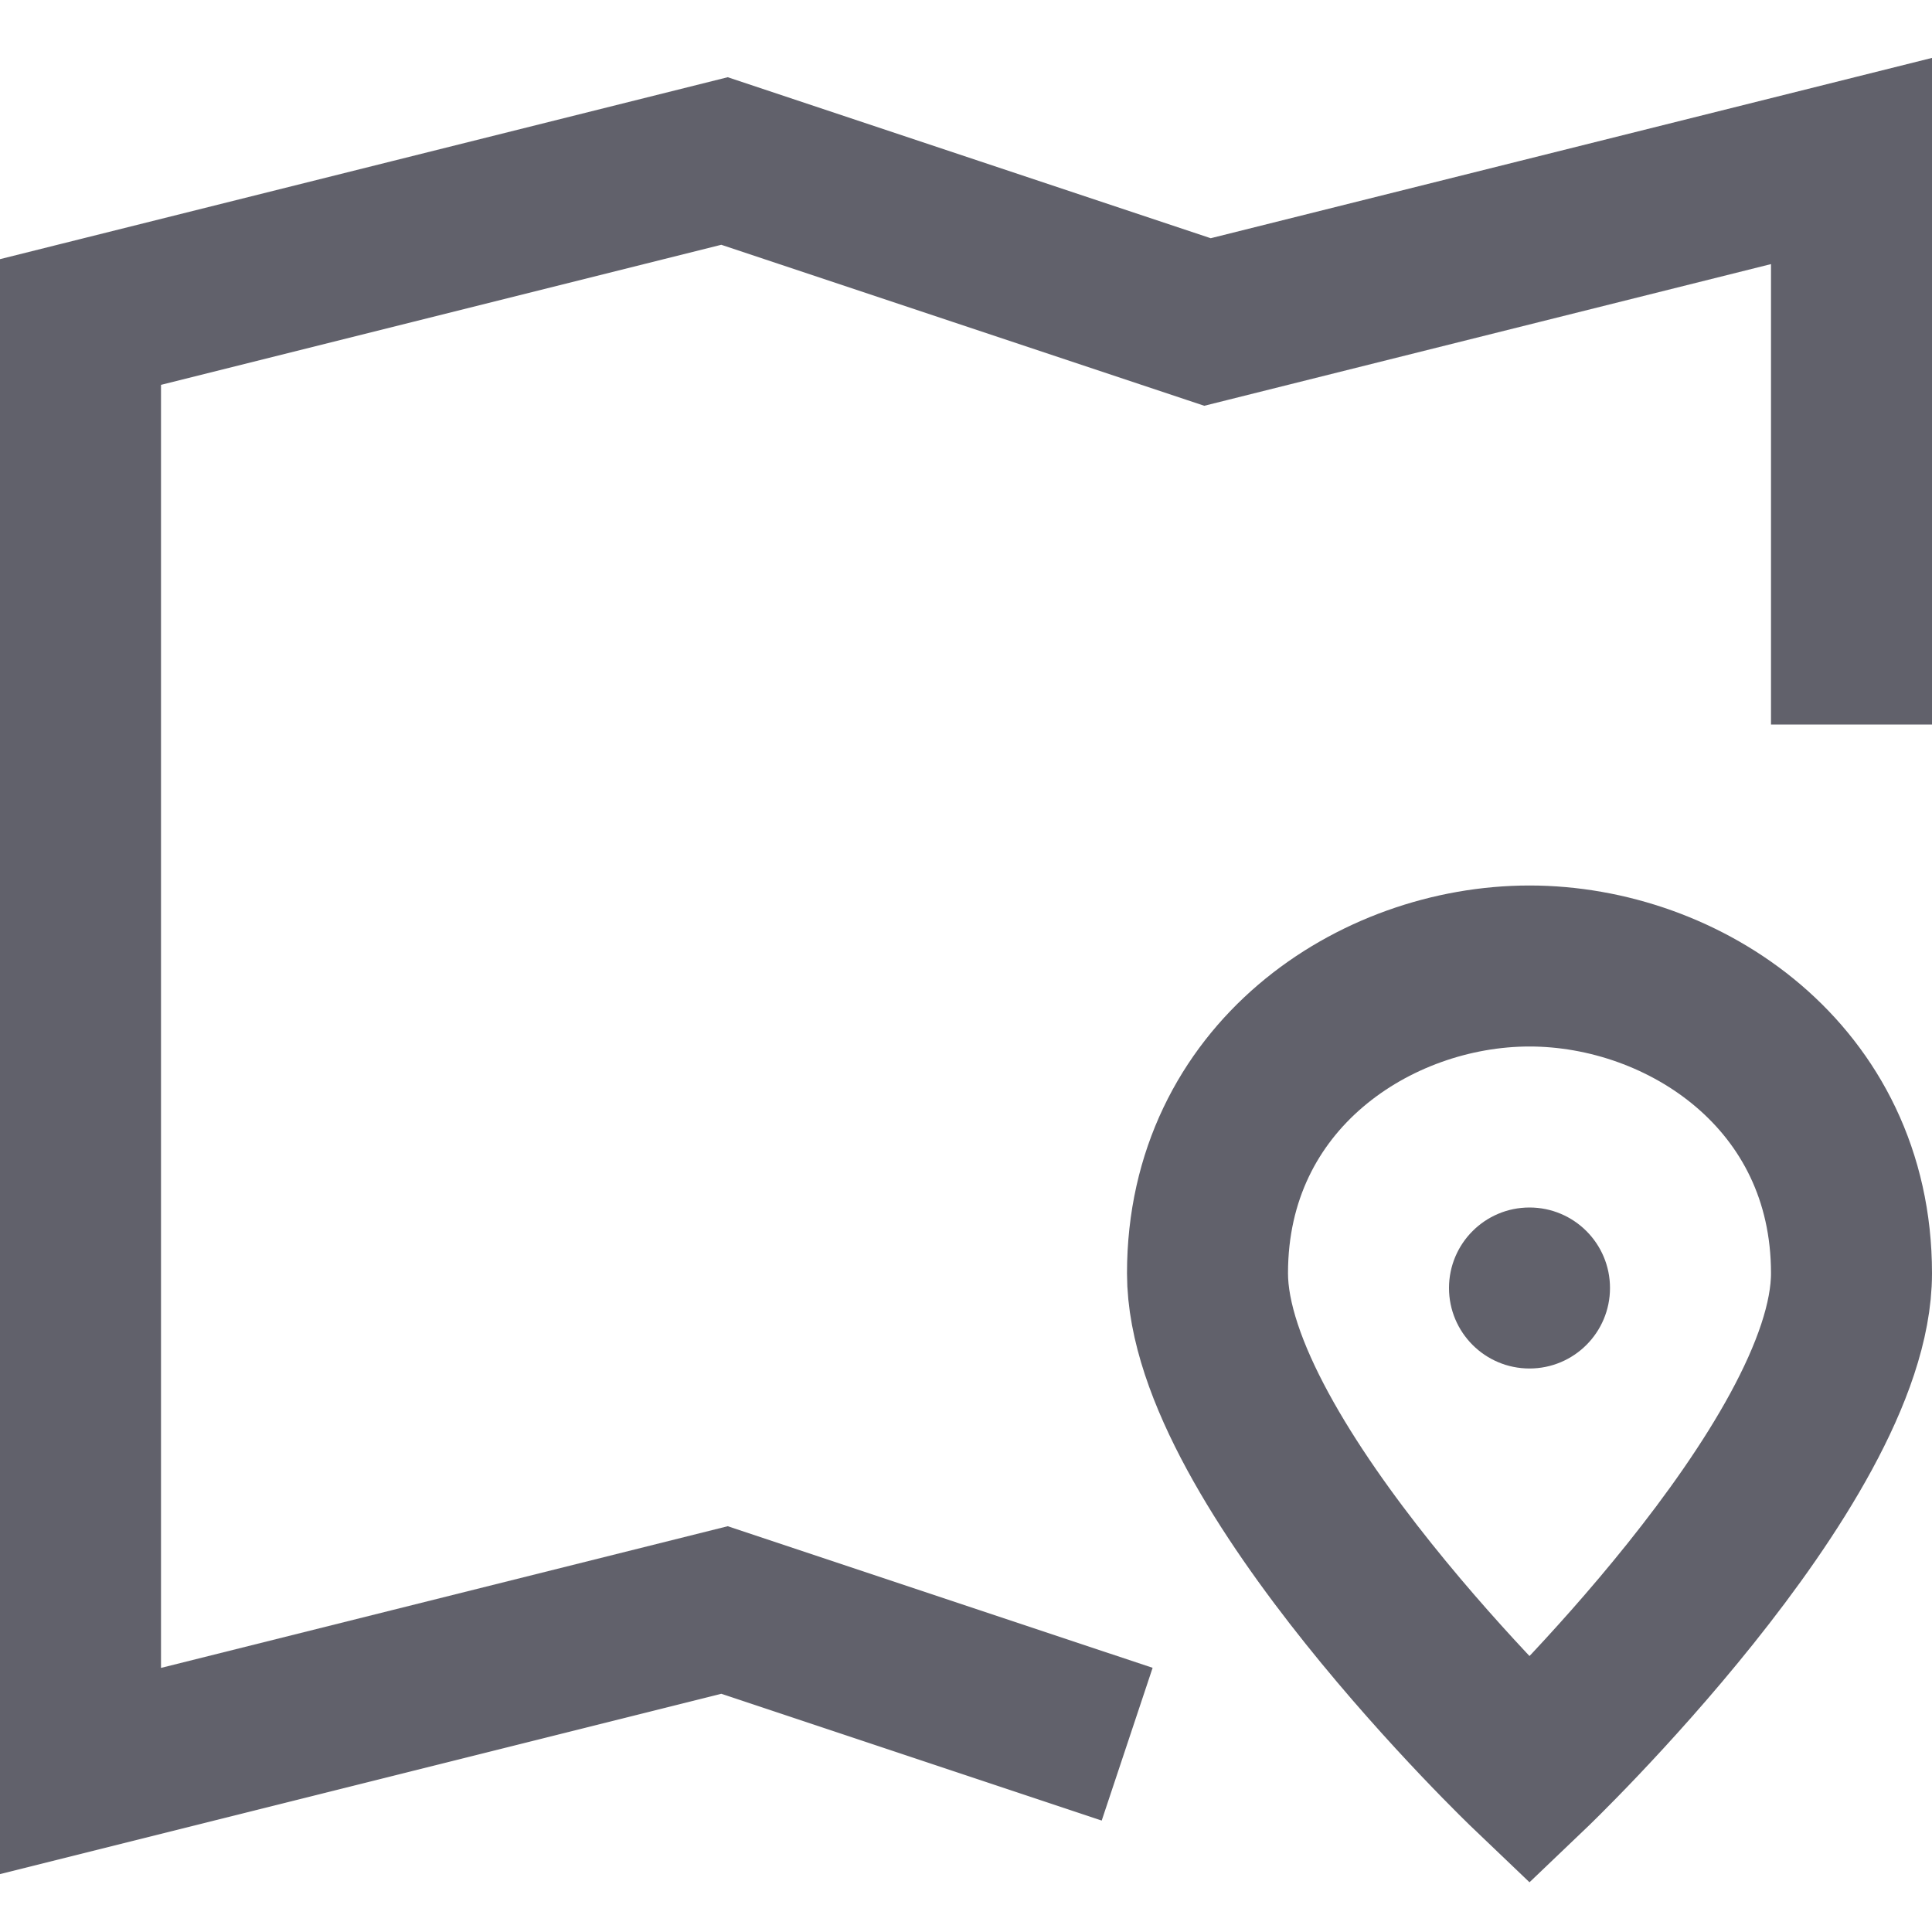 <svg xmlns="http://www.w3.org/2000/svg" height="24" width="24" viewBox="0 0 24 24"><polyline fill="none" stroke="#61616b" stroke-width="2" points="14.002,21.667 9,20 1,22 1,4 9,2 15,4 23,2 23,9 "></polyline> <path data-color="color-2" fill="none" stroke="#61616b" stroke-width="2" d="M23,15.817 C23,18.183,19,22,19,22s-4-3.817-4-6.183C15,13.374,17.08,12,19,12S23,13.374,23,15.817z"></path> <circle data-color="color-2" data-stroke="none" fill="#61616b" cx="19" cy="16" r="1" stroke-linejoin="miter" stroke="none"></circle></svg>